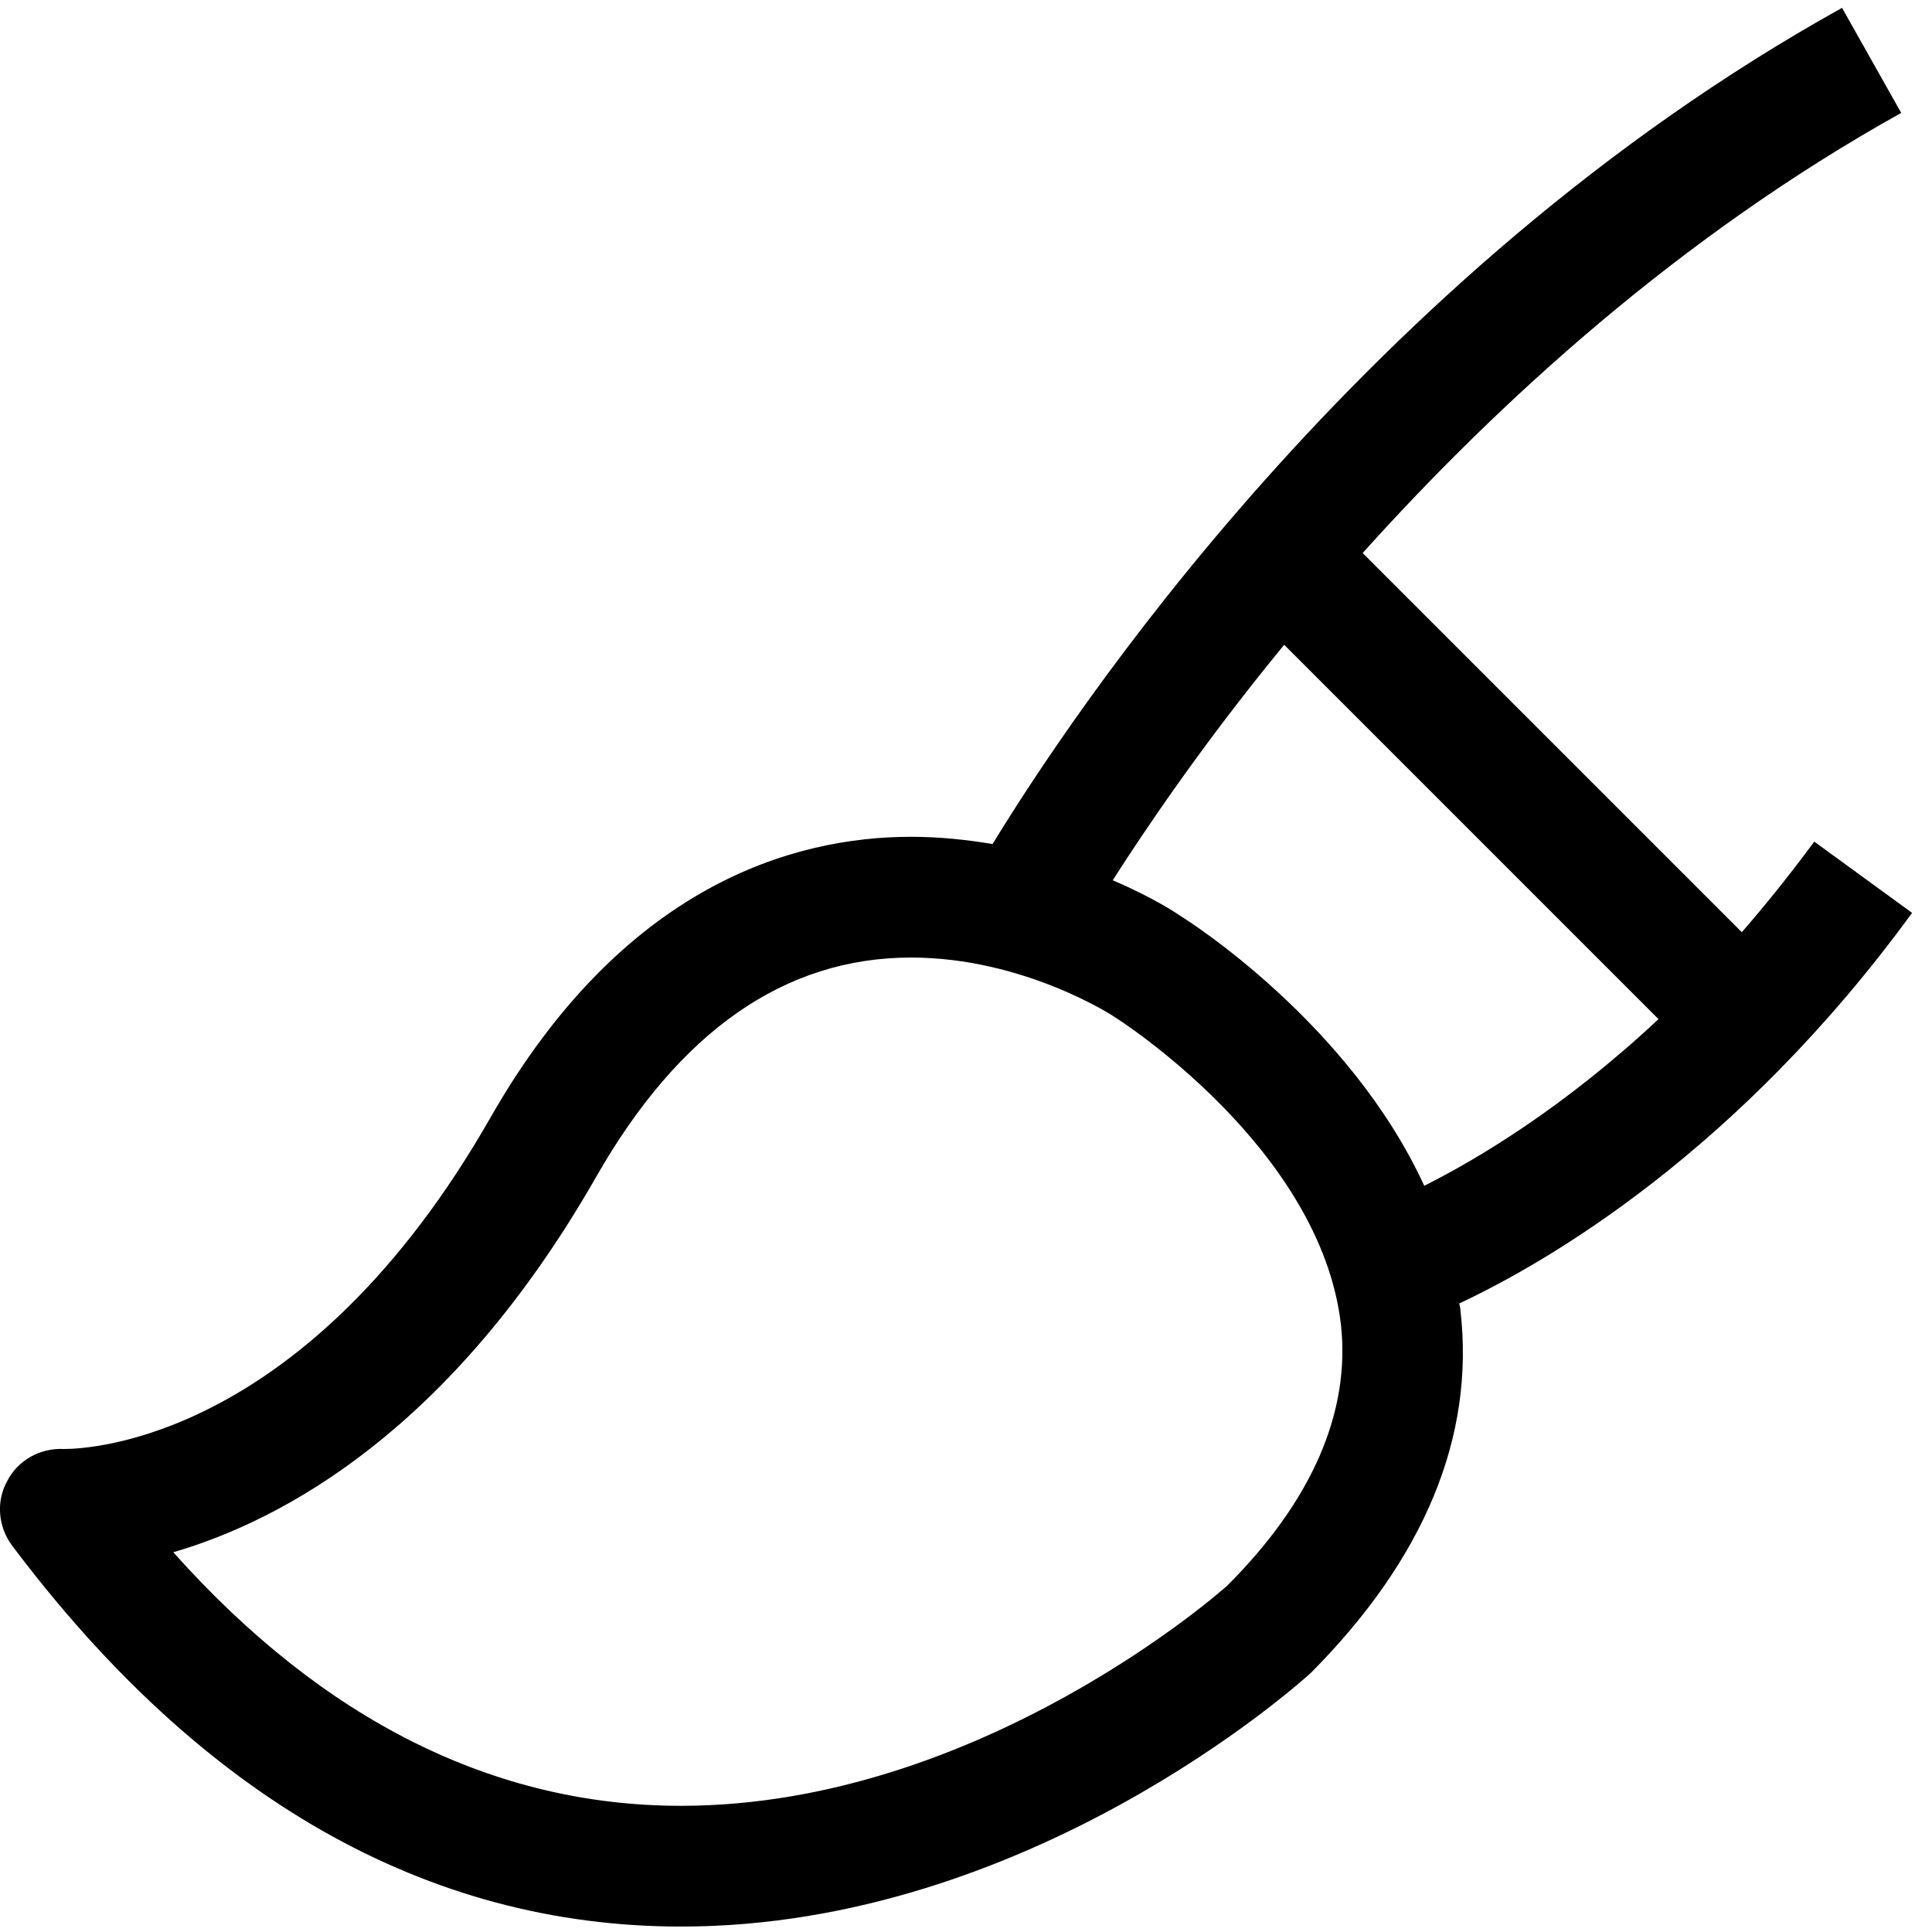 <?xml version="1.0" encoding="utf-8"?>
<!-- Generator: Adobe Illustrator 16.0.0, SVG Export Plug-In . SVG Version: 6.00 Build 0)  -->
<!DOCTYPE svg PUBLIC "-//W3C//DTD SVG 1.1//EN" "http://www.w3.org/Graphics/SVG/1.1/DTD/svg11.dtd">
<svg xmlns="http://www.w3.org/2000/svg" xmlns:xlink="http://www.w3.org/1999/xlink" version="1.1" id="Capa_1" x="0px" y="0px" width="32px" height="32px" viewBox="0 0 32 32" enable-background="new 0 0 32 32" xml:space="preserve">
<g>
	<path d="M31.67,15.12l-1.62-1.18c-0.399,0.54-0.8,1.04-1.2,1.5L22.57,9.16c2.239-2.49,5.239-5.24,8.92-7.29l-0.98-1.74   c-7.99,4.44-12.83,11.82-14.07,13.85c-0.42-0.07-0.87-0.12-1.35-0.12c-1.96,0-4.77,0.81-6.96,4.64C5.08,23.85,1.48,24,1.06,24   c-0.39-0.02-0.76,0.18-0.94,0.53c-0.19,0.34-0.15,0.76,0.08,1.069c3.14,4.181,6.87,6.311,11.08,6.311c5.74,0,10.21-4,10.43-4.2   c1.88-1.89,2.72-3.91,2.48-6c0-0.04-0.011-0.08-0.021-0.12C25.64,20.9,28.79,19.07,31.67,15.12z M20.33,26.26   c-0.04,0.04-4.09,3.65-9.05,3.65c-3.09,0-5.92-1.41-8.41-4.2c1.82-0.53,4.61-2.03,7-6.21c1.38-2.42,3.13-3.64,5.22-3.64   c1.86,0,3.34,0.96,3.38,0.99c0.03,0.02,3.4,2.15,3.74,5.09C22.37,23.39,21.73,24.86,20.33,26.26z M23.59,19.64   c-1.24-2.7-3.92-4.399-4.04-4.47c-0.04-0.03-0.439-0.3-1.12-0.59c0.551-0.86,1.5-2.27,2.84-3.9l6.2,6.2   C25.91,18.34,24.47,19.2,23.59,19.64z"/>
</g>
</svg>
